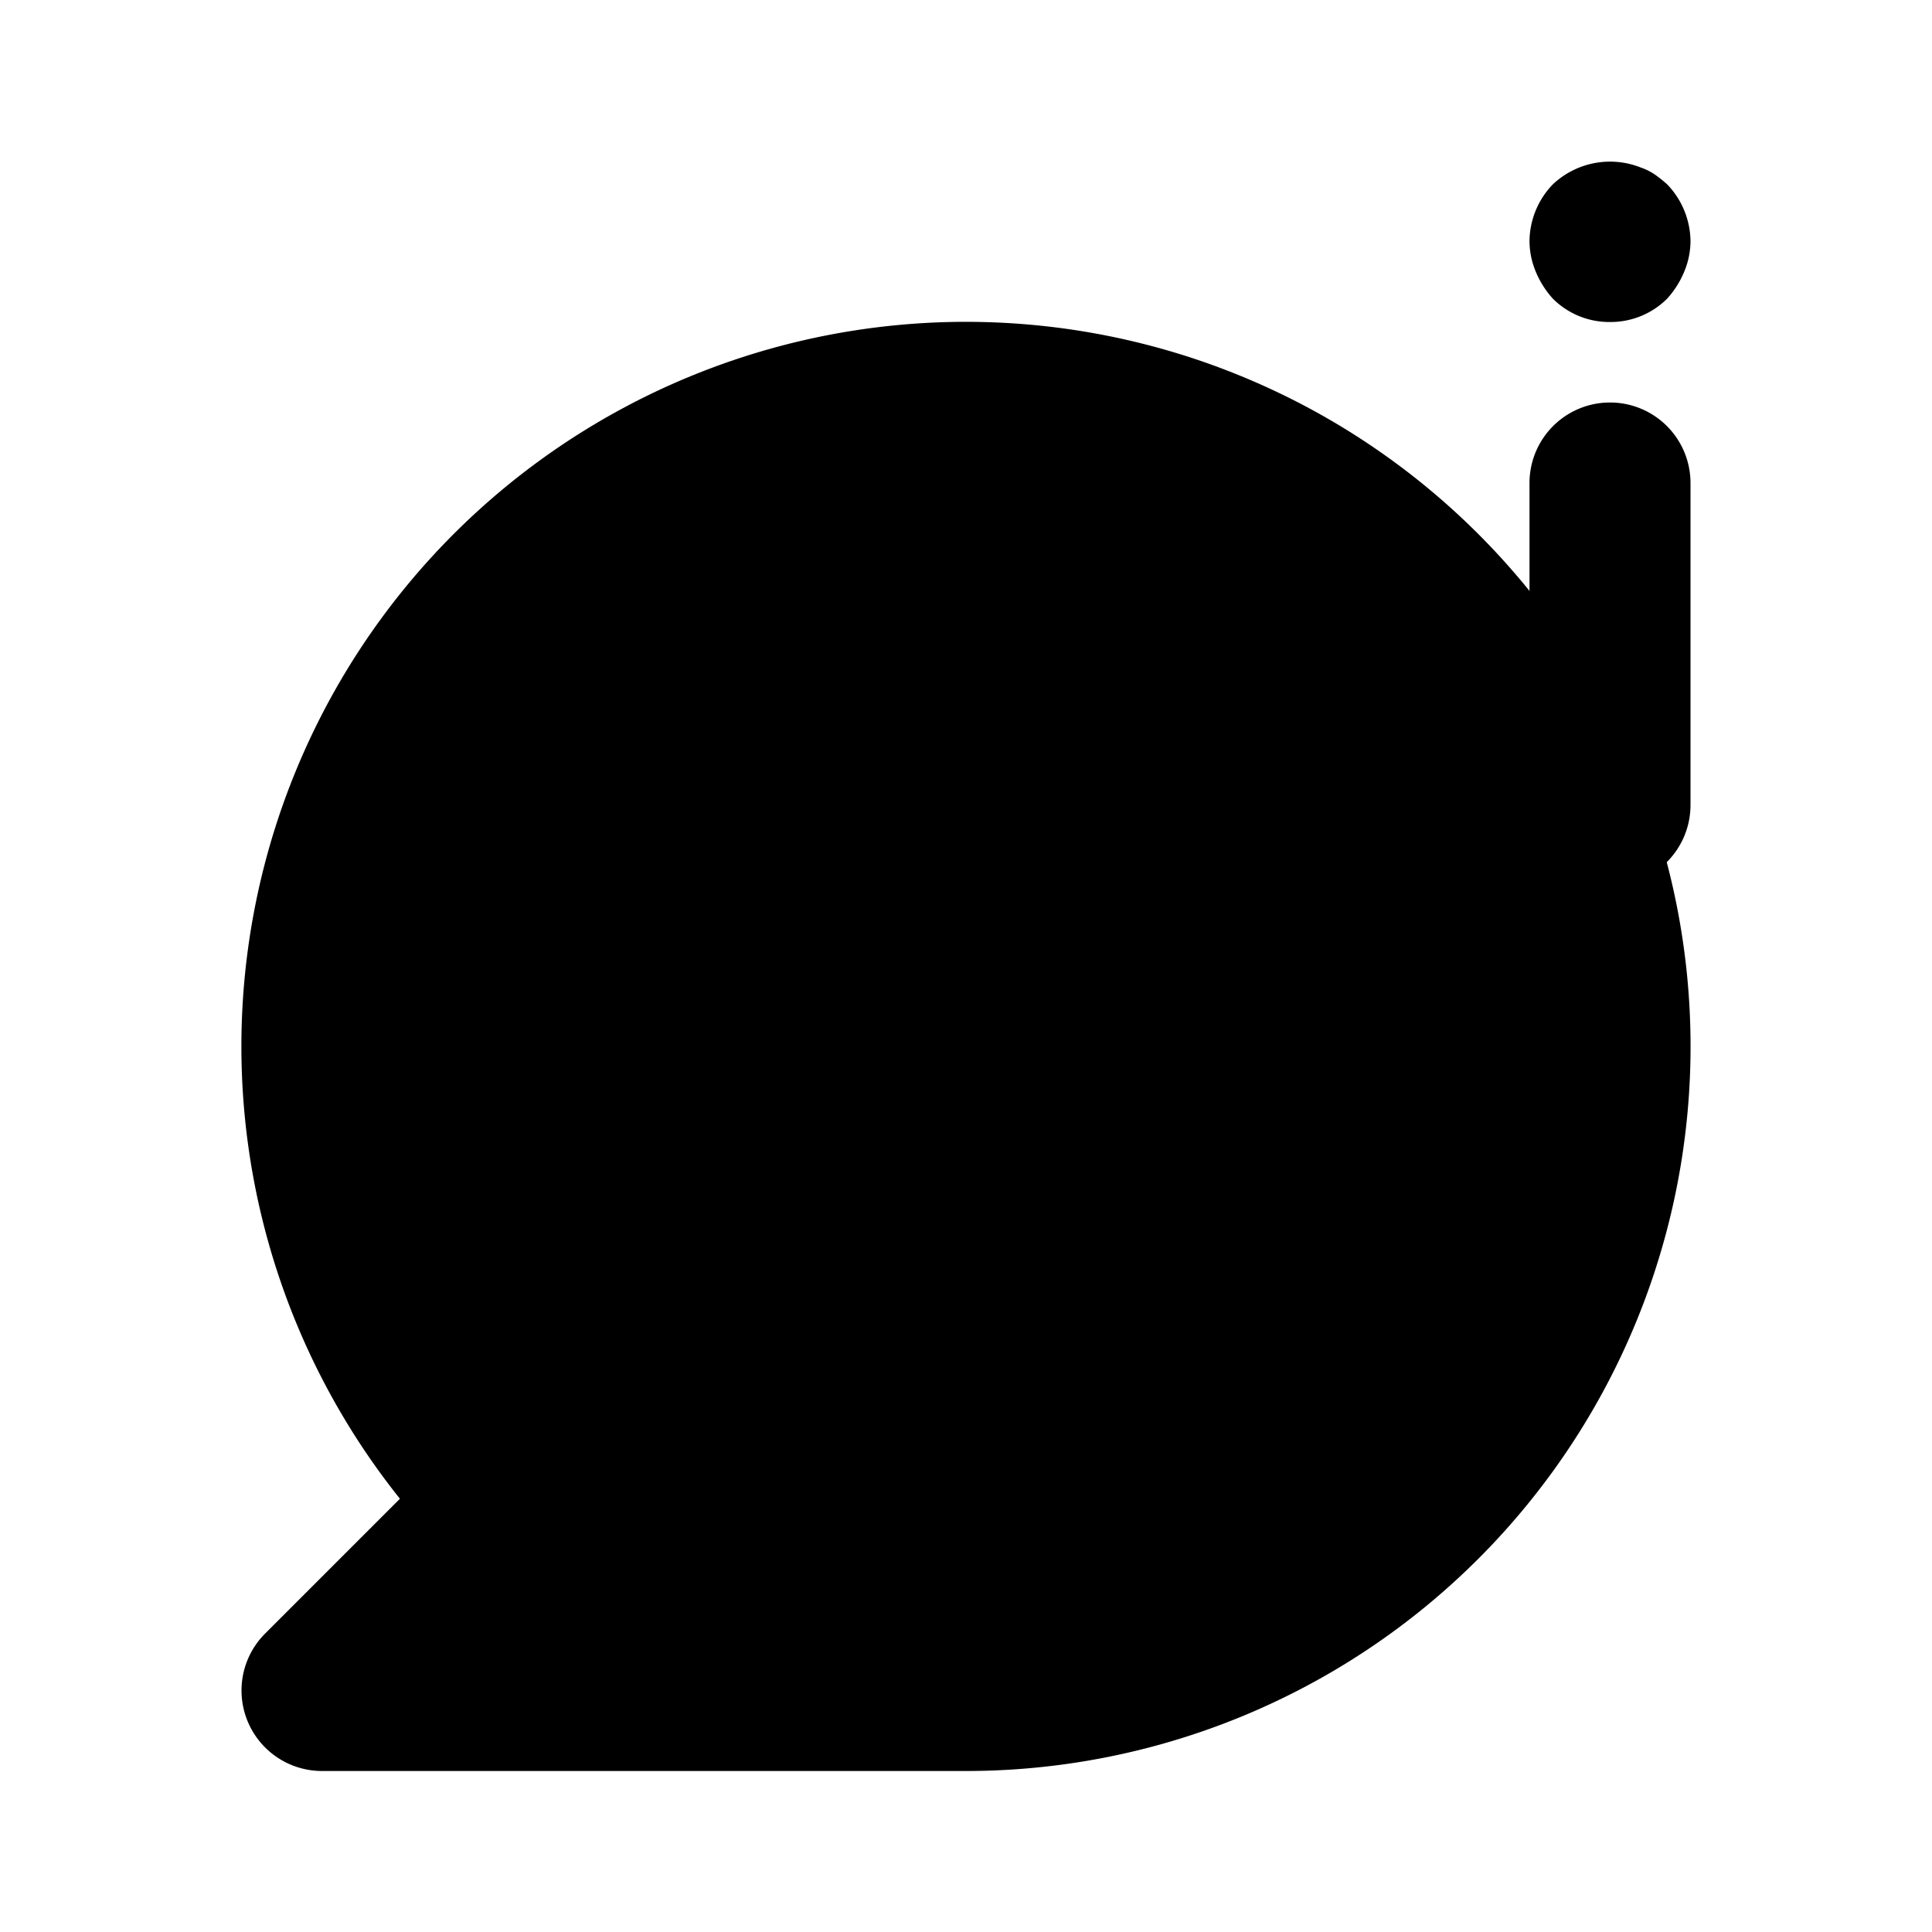 <svg xmlns="http://www.w3.org/2000/svg" width="24" height="24" viewBox="0 0 24 24">
    <path class="pr-icon-tertiary" d="M12,22h-8a1.0 1,0,0,1-.707-1.707l1.675-1.675A9.001,9.001,0,1,1,12,22Z"></path>
    <path class="pr-icon-primary" d="M20 11a.999.999 0 0 1-1-1V6a1 1 0 0 1 2 0v4A.999.999 0 0 1 20 11zM20 4a.99.99 0 0 1-.71-.29 1.16 1.16 0 0 1-.21-.33A.999.999 0 0 1 19 3a1.028 1.028 0 0 1 .29-.71 1.035 1.035 0 0 1 1.09-.21.736.736 0 0 1 .18.09A1.618 1.618 0 0 1 20.71 2.29 1.032 1.032 0 0 1 21 3a.999.999 0 0 1-.08.38 1.16 1.16 0 0 1-.21.33A.993.993 0 0 1 20 4z"></path>
</svg>
